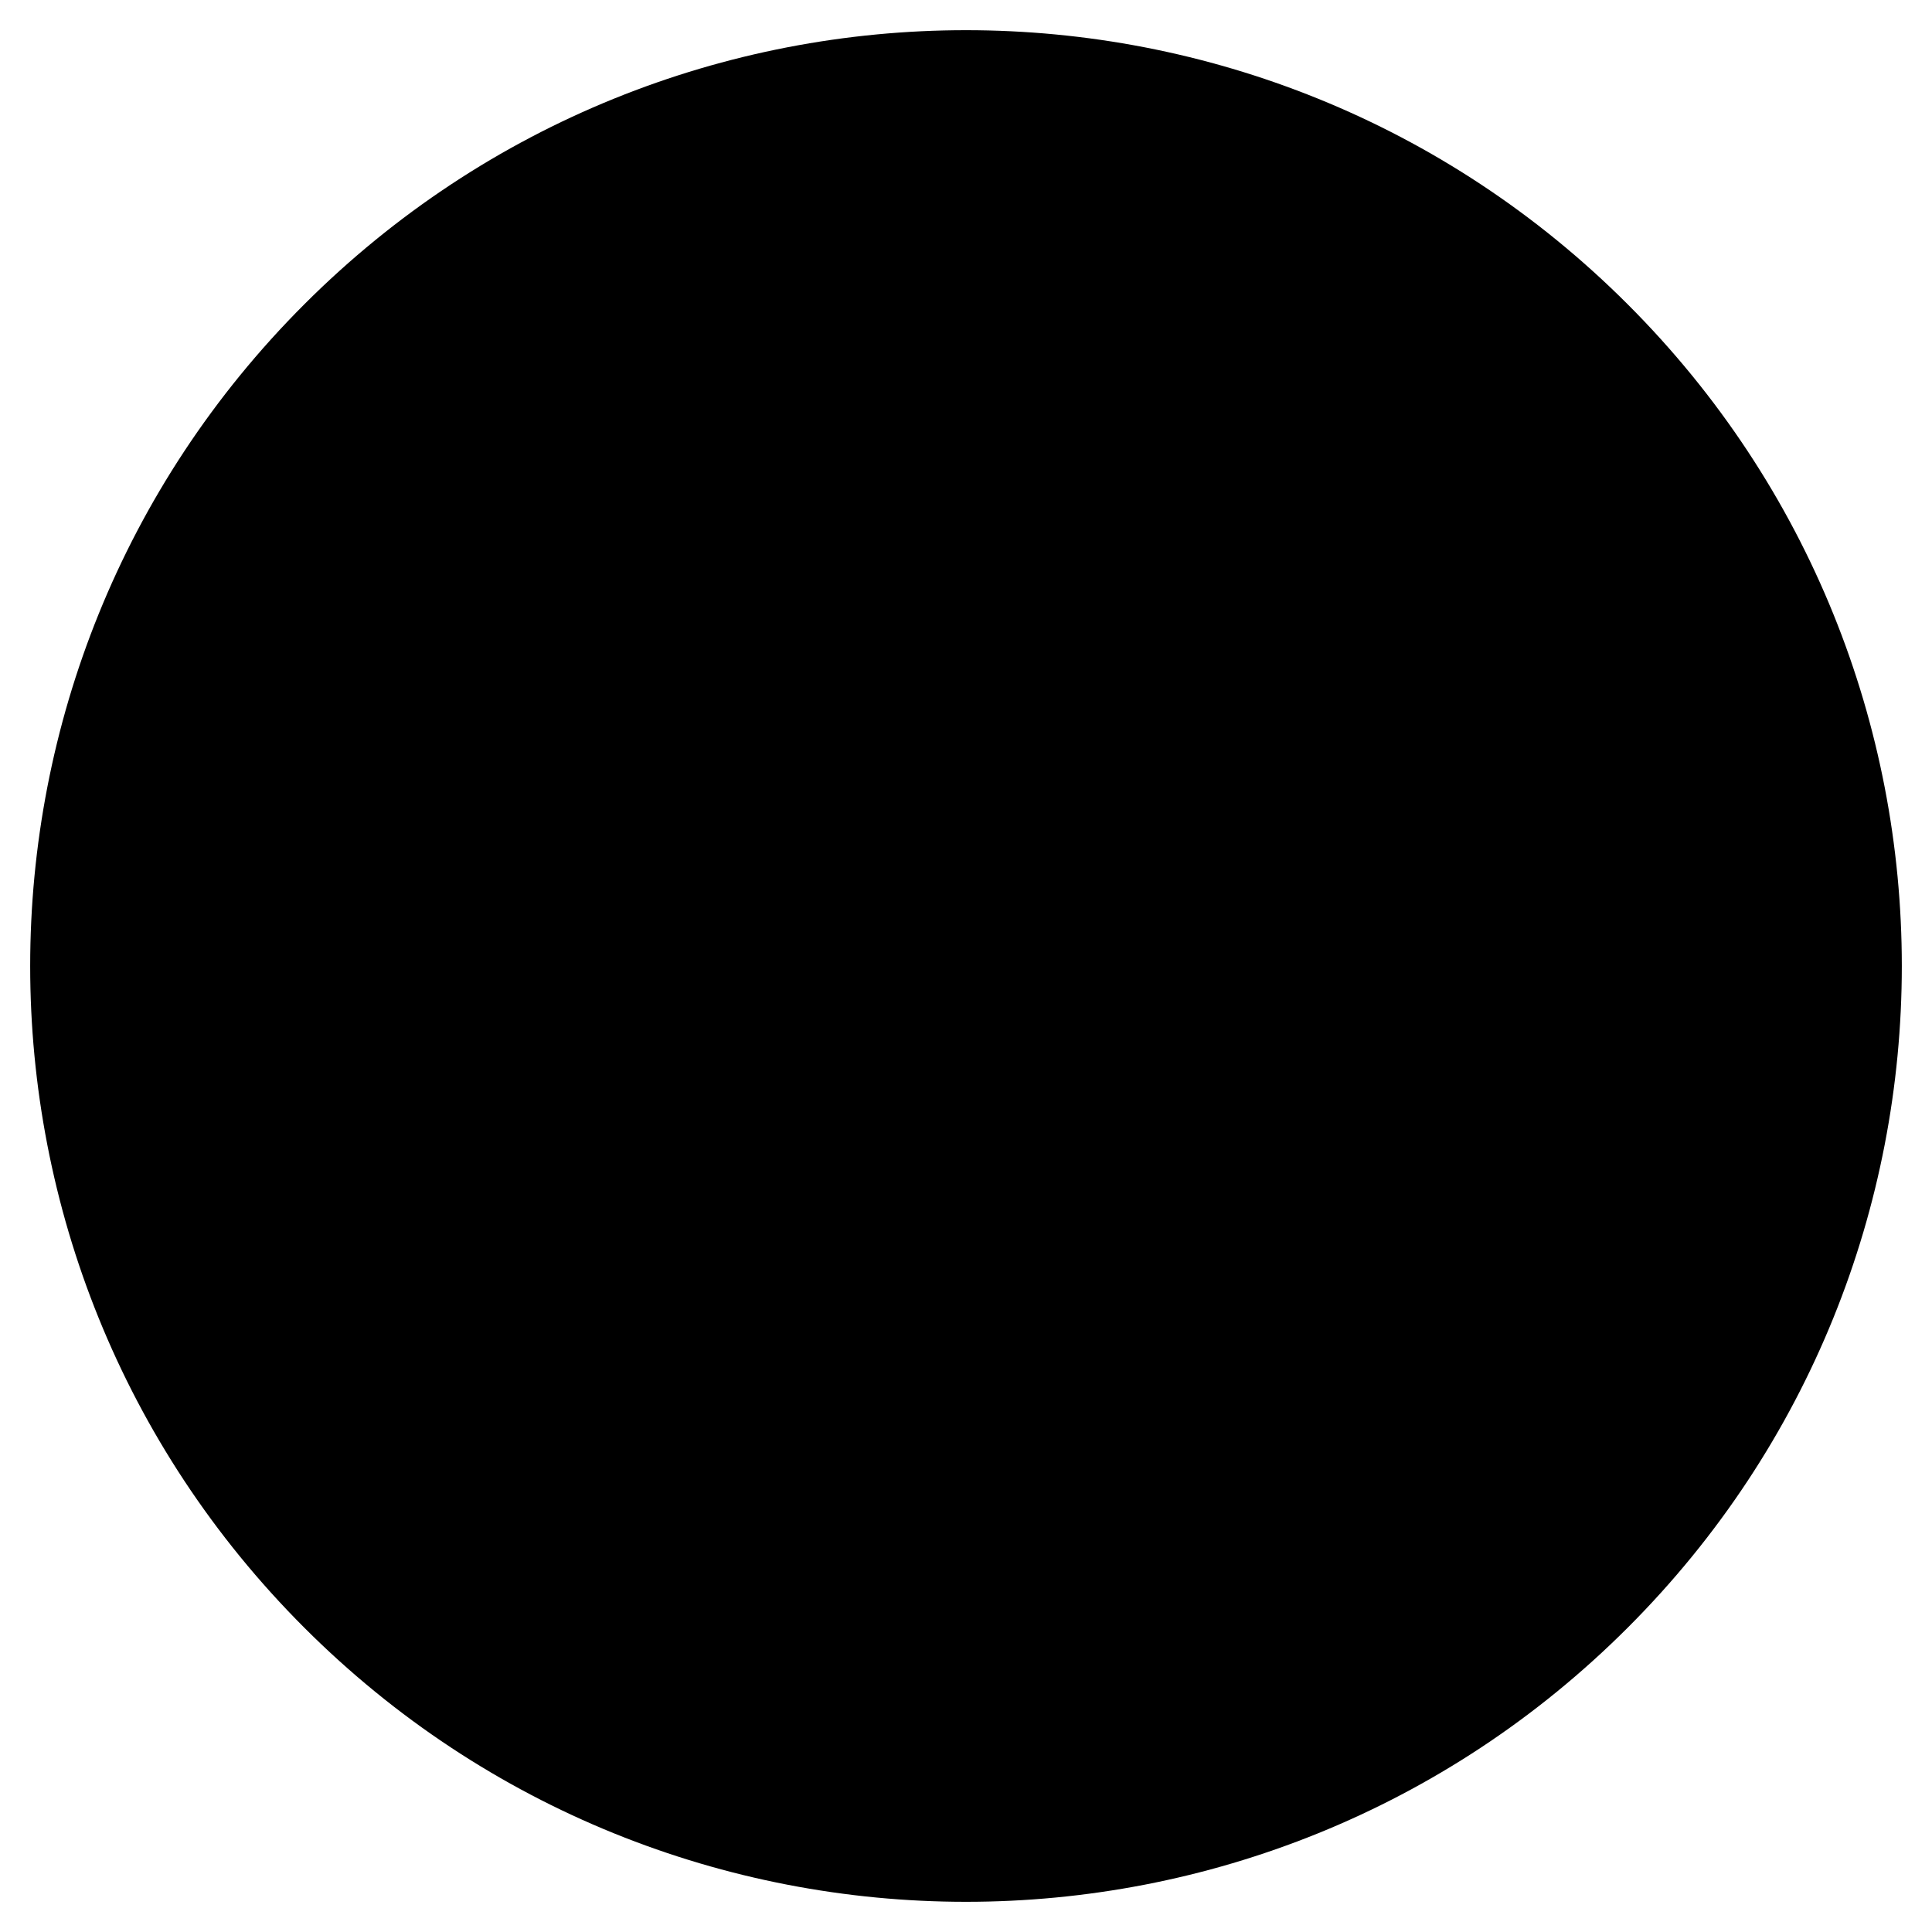 <svg xmlns="http://www.w3.org/2000/svg" viewBox="0 0 64 64"><path stroke-miterlimit="10" stroke-width="2" d="M53.92 10.081c12.107 12.105 12.107 31.732 0 43.838-12.106 12.108-31.734 12.108-43.84 0-12.107-12.105-12.107-31.732 0-43.838 12.106-12.108 31.733-12.108 43.84 0zM32 17v22m0 4v4"/></svg>